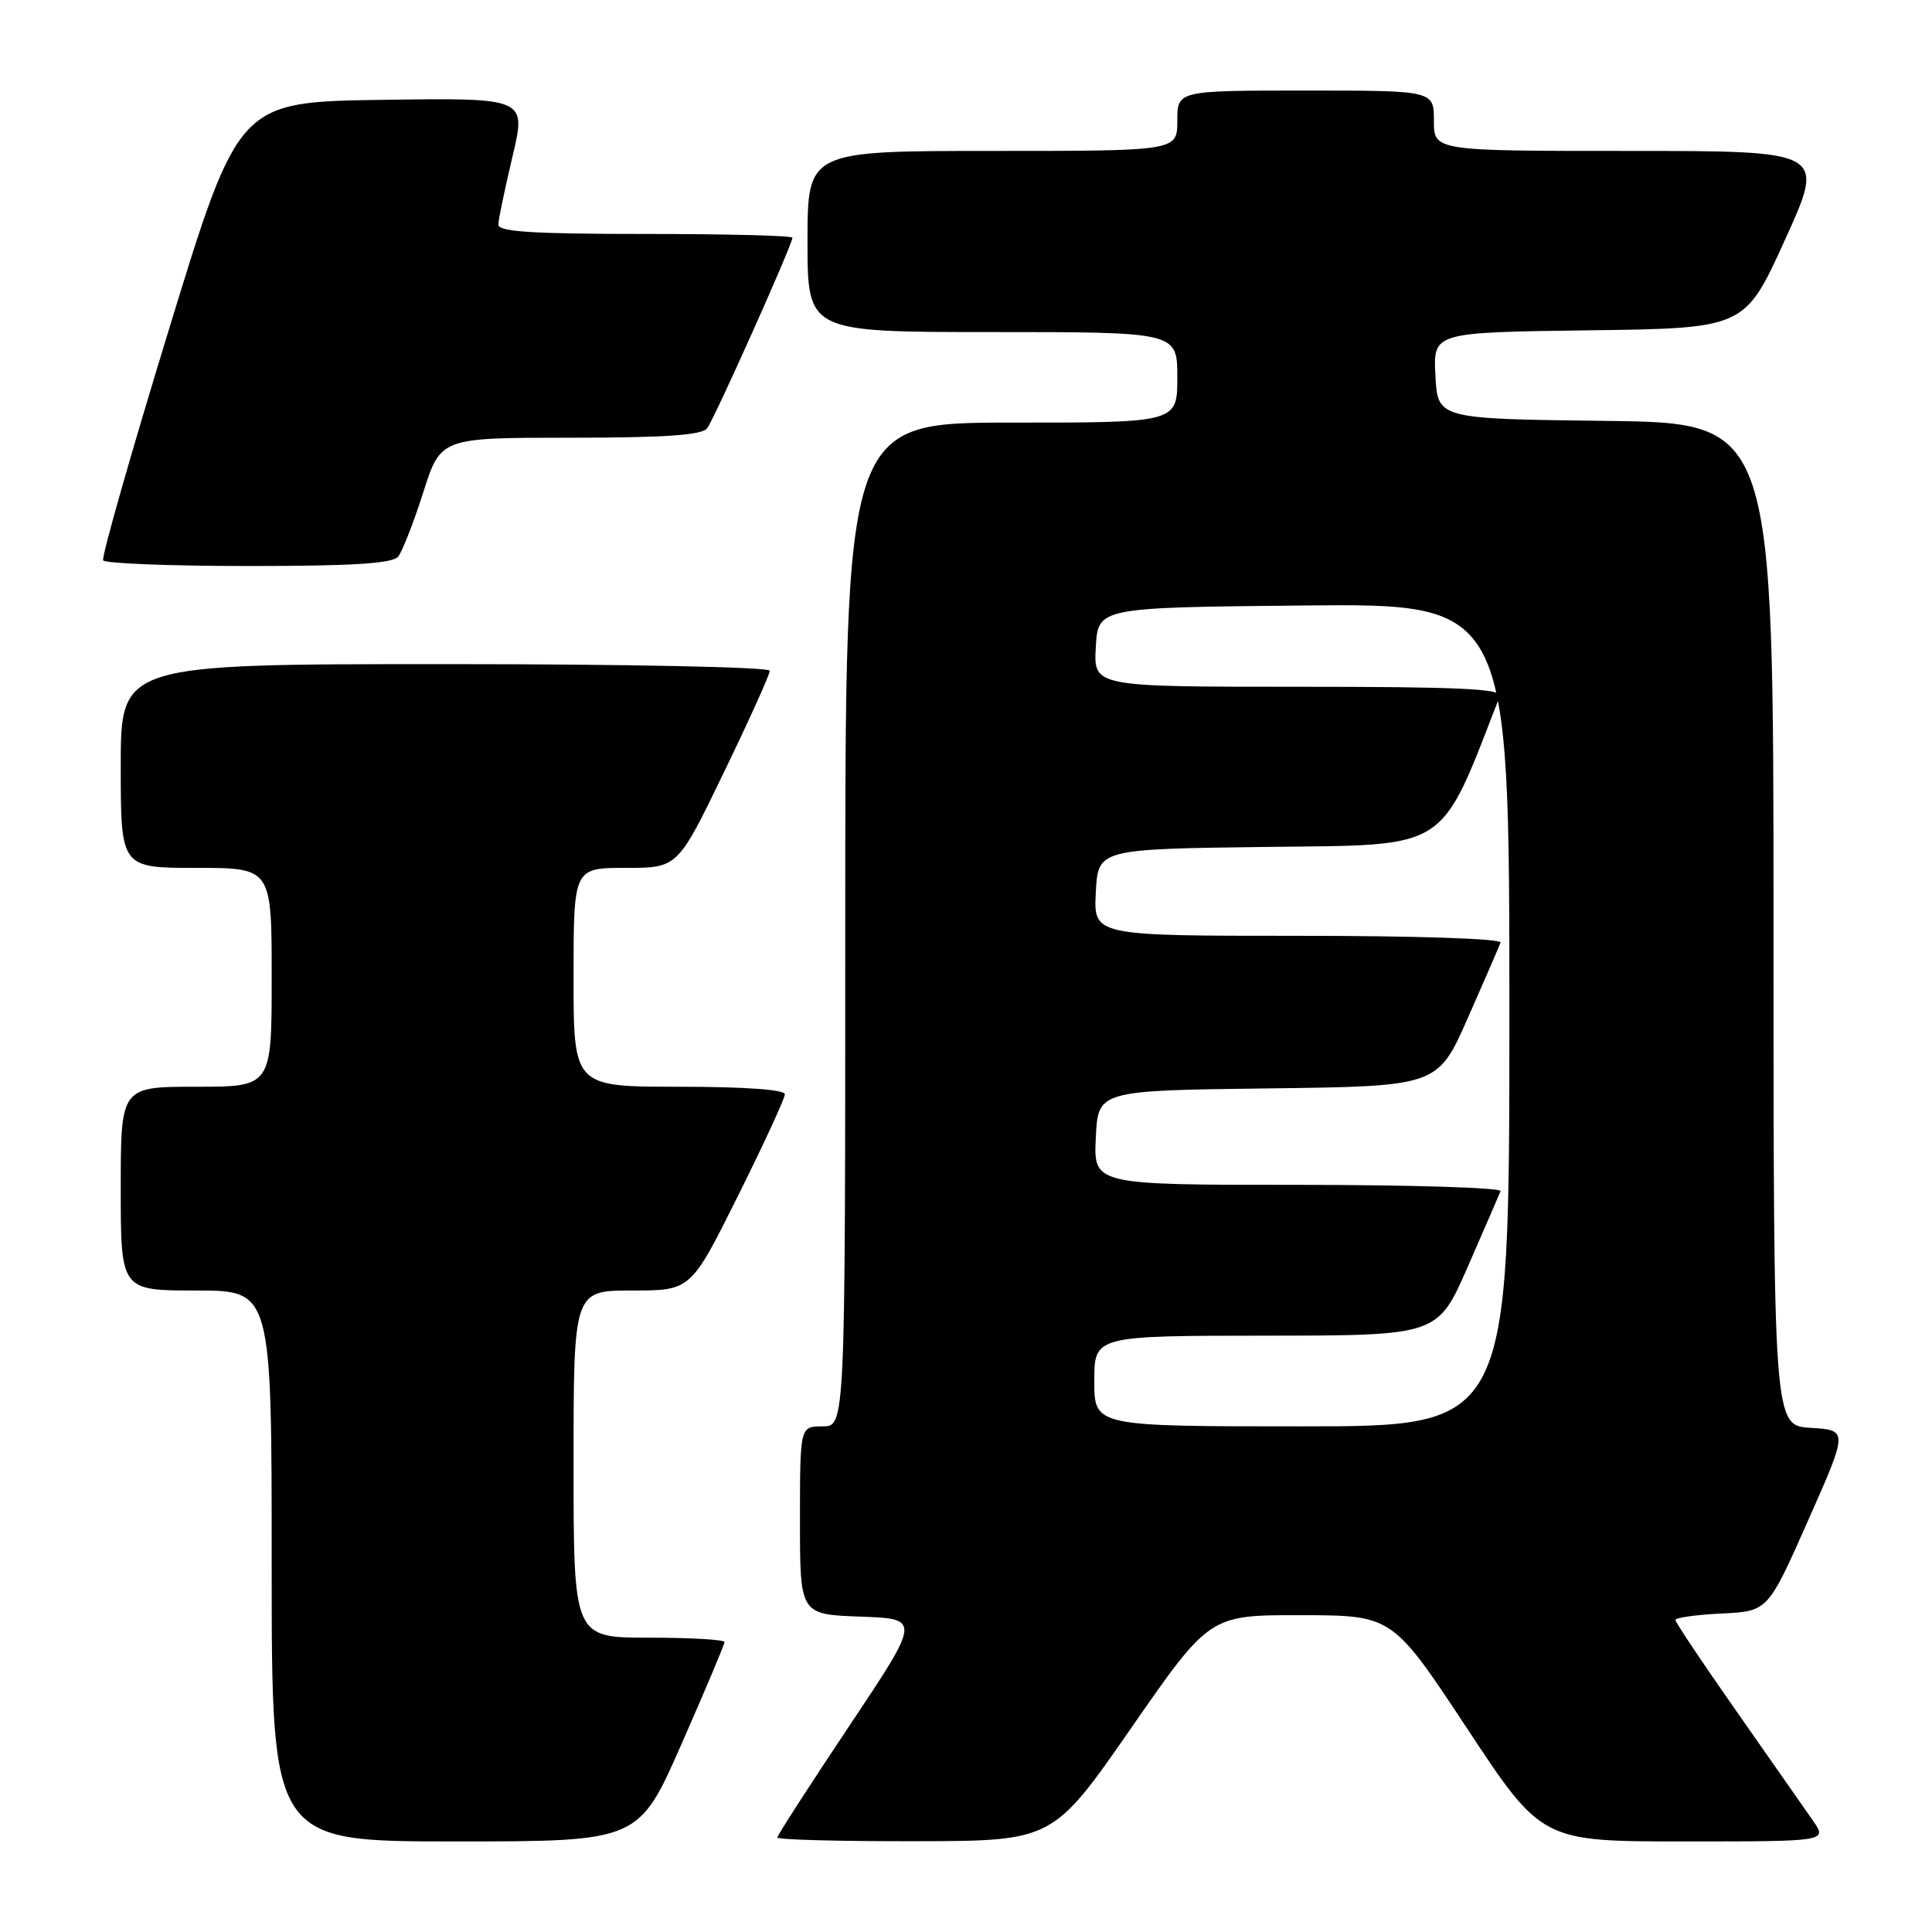 <?xml version="1.0" encoding="UTF-8" standalone="no"?>
<!DOCTYPE svg PUBLIC "-//W3C//DTD SVG 1.1//EN" "http://www.w3.org/Graphics/SVG/1.1/DTD/svg11.dtd" >
<svg xmlns="http://www.w3.org/2000/svg" xmlns:xlink="http://www.w3.org/1999/xlink" version="1.1" viewBox="0 0 256 256">
 <g >
 <path fill="currentColor"
d=" M 90.31 231.08 C 93.44 223.97 96.00 217.90 96.00 217.58 C 96.00 217.26 91.50 217.00 86.00 217.00 C 76.00 217.00 76.00 217.00 76.00 194.00 C 76.00 171.00 76.00 171.00 83.77 171.00 C 91.54 171.00 91.54 171.00 97.77 158.49 C 101.20 151.61 104.00 145.53 104.00 144.99 C 104.00 144.38 98.57 144.00 90.00 144.00 C 76.00 144.00 76.00 144.00 76.00 129.50 C 76.00 115.00 76.00 115.00 82.90 115.00 C 89.80 115.00 89.80 115.00 95.90 102.38 C 99.26 95.44 102.00 89.37 102.00 88.88 C 102.00 88.39 83.18 88.00 59.00 88.00 C 16.00 88.00 16.00 88.00 16.00 101.50 C 16.00 115.00 16.00 115.00 26.00 115.00 C 36.00 115.00 36.00 115.00 36.00 129.50 C 36.00 144.00 36.00 144.00 26.00 144.00 C 16.00 144.00 16.00 144.00 16.00 157.50 C 16.00 171.00 16.00 171.00 26.00 171.00 C 36.00 171.00 36.00 171.00 36.00 207.50 C 36.00 244.00 36.00 244.00 60.31 244.00 C 84.63 244.00 84.63 244.00 90.31 231.08 Z  M 149.89 228.97 C 160.28 214.00 160.28 214.00 172.39 214.02 C 184.50 214.04 184.50 214.04 194.39 229.02 C 204.29 244.00 204.29 244.00 223.21 244.00 C 242.14 244.00 242.14 244.00 240.23 241.25 C 239.18 239.74 234.65 233.26 230.16 226.85 C 225.67 220.45 222.00 214.96 222.00 214.65 C 222.00 214.35 224.76 213.96 228.13 213.80 C 234.25 213.50 234.25 213.50 239.57 201.50 C 244.89 189.50 244.89 189.50 239.94 189.20 C 235.00 188.90 235.00 188.90 235.00 122.47 C 235.00 56.04 235.00 56.04 212.75 55.77 C 190.50 55.50 190.50 55.50 190.20 49.77 C 189.90 44.04 189.90 44.04 210.55 43.77 C 231.20 43.50 231.20 43.50 236.53 31.75 C 241.87 20.00 241.87 20.00 215.93 20.00 C 190.00 20.00 190.00 20.00 190.00 16.00 C 190.00 12.00 190.00 12.00 173.00 12.00 C 156.00 12.00 156.00 12.00 156.00 16.00 C 156.00 20.00 156.00 20.00 131.50 20.00 C 107.00 20.00 107.00 20.00 107.00 32.00 C 107.00 44.00 107.00 44.00 131.50 44.00 C 156.00 44.00 156.00 44.00 156.00 50.00 C 156.00 56.00 156.00 56.00 134.00 56.00 C 112.00 56.00 112.00 56.00 112.00 122.50 C 112.00 189.00 112.00 189.00 109.00 189.00 C 106.00 189.00 106.00 189.00 106.00 201.46 C 106.00 213.92 106.00 213.92 114.01 214.21 C 122.01 214.50 122.01 214.50 112.51 228.73 C 107.28 236.56 103.00 243.20 103.00 243.48 C 103.00 243.77 111.21 243.99 121.25 243.97 C 139.50 243.94 139.50 243.94 149.89 228.97 Z  M 52.76 73.75 C 53.31 73.06 54.81 69.24 56.08 65.25 C 58.39 58.00 58.39 58.00 75.57 58.00 C 88.15 58.00 93.01 57.66 93.70 56.75 C 94.68 55.47 105.00 32.39 105.00 31.50 C 105.00 31.22 96.22 31.00 85.50 31.00 C 70.55 31.00 66.01 30.71 66.03 29.75 C 66.05 29.06 66.90 25.00 67.91 20.73 C 69.75 12.96 69.75 12.96 50.69 13.23 C 31.62 13.50 31.62 13.50 22.43 43.50 C 17.37 60.00 13.43 73.84 13.67 74.25 C 13.92 74.66 22.59 75.00 32.94 75.00 C 46.79 75.00 52.02 74.67 52.76 73.75 Z  M 145.00 183.00 C 145.00 177.00 145.00 177.00 167.75 176.98 C 190.50 176.97 190.50 176.97 194.50 167.82 C 196.70 162.79 198.65 158.29 198.83 157.83 C 199.02 157.38 186.96 157.00 172.04 157.00 C 144.90 157.00 144.90 157.00 145.20 150.75 C 145.50 144.50 145.50 144.50 168.00 144.22 C 190.50 143.94 190.50 143.94 194.50 134.88 C 196.70 129.89 198.65 125.40 198.83 124.90 C 199.03 124.38 187.79 124.00 172.03 124.00 C 144.90 124.00 144.90 124.00 145.20 118.25 C 145.50 112.50 145.50 112.50 168.00 112.22 C 192.29 111.93 190.67 112.98 198.73 92.25 C 199.11 91.27 193.37 91.00 172.05 91.00 C 144.90 91.00 144.90 91.00 145.20 85.75 C 145.50 80.50 145.50 80.50 172.75 80.23 C 200.00 79.97 200.00 79.97 200.00 134.48 C 200.00 189.00 200.00 189.00 172.50 189.00 C 145.00 189.00 145.00 189.00 145.00 183.00 Z "/>
</g>
</svg>